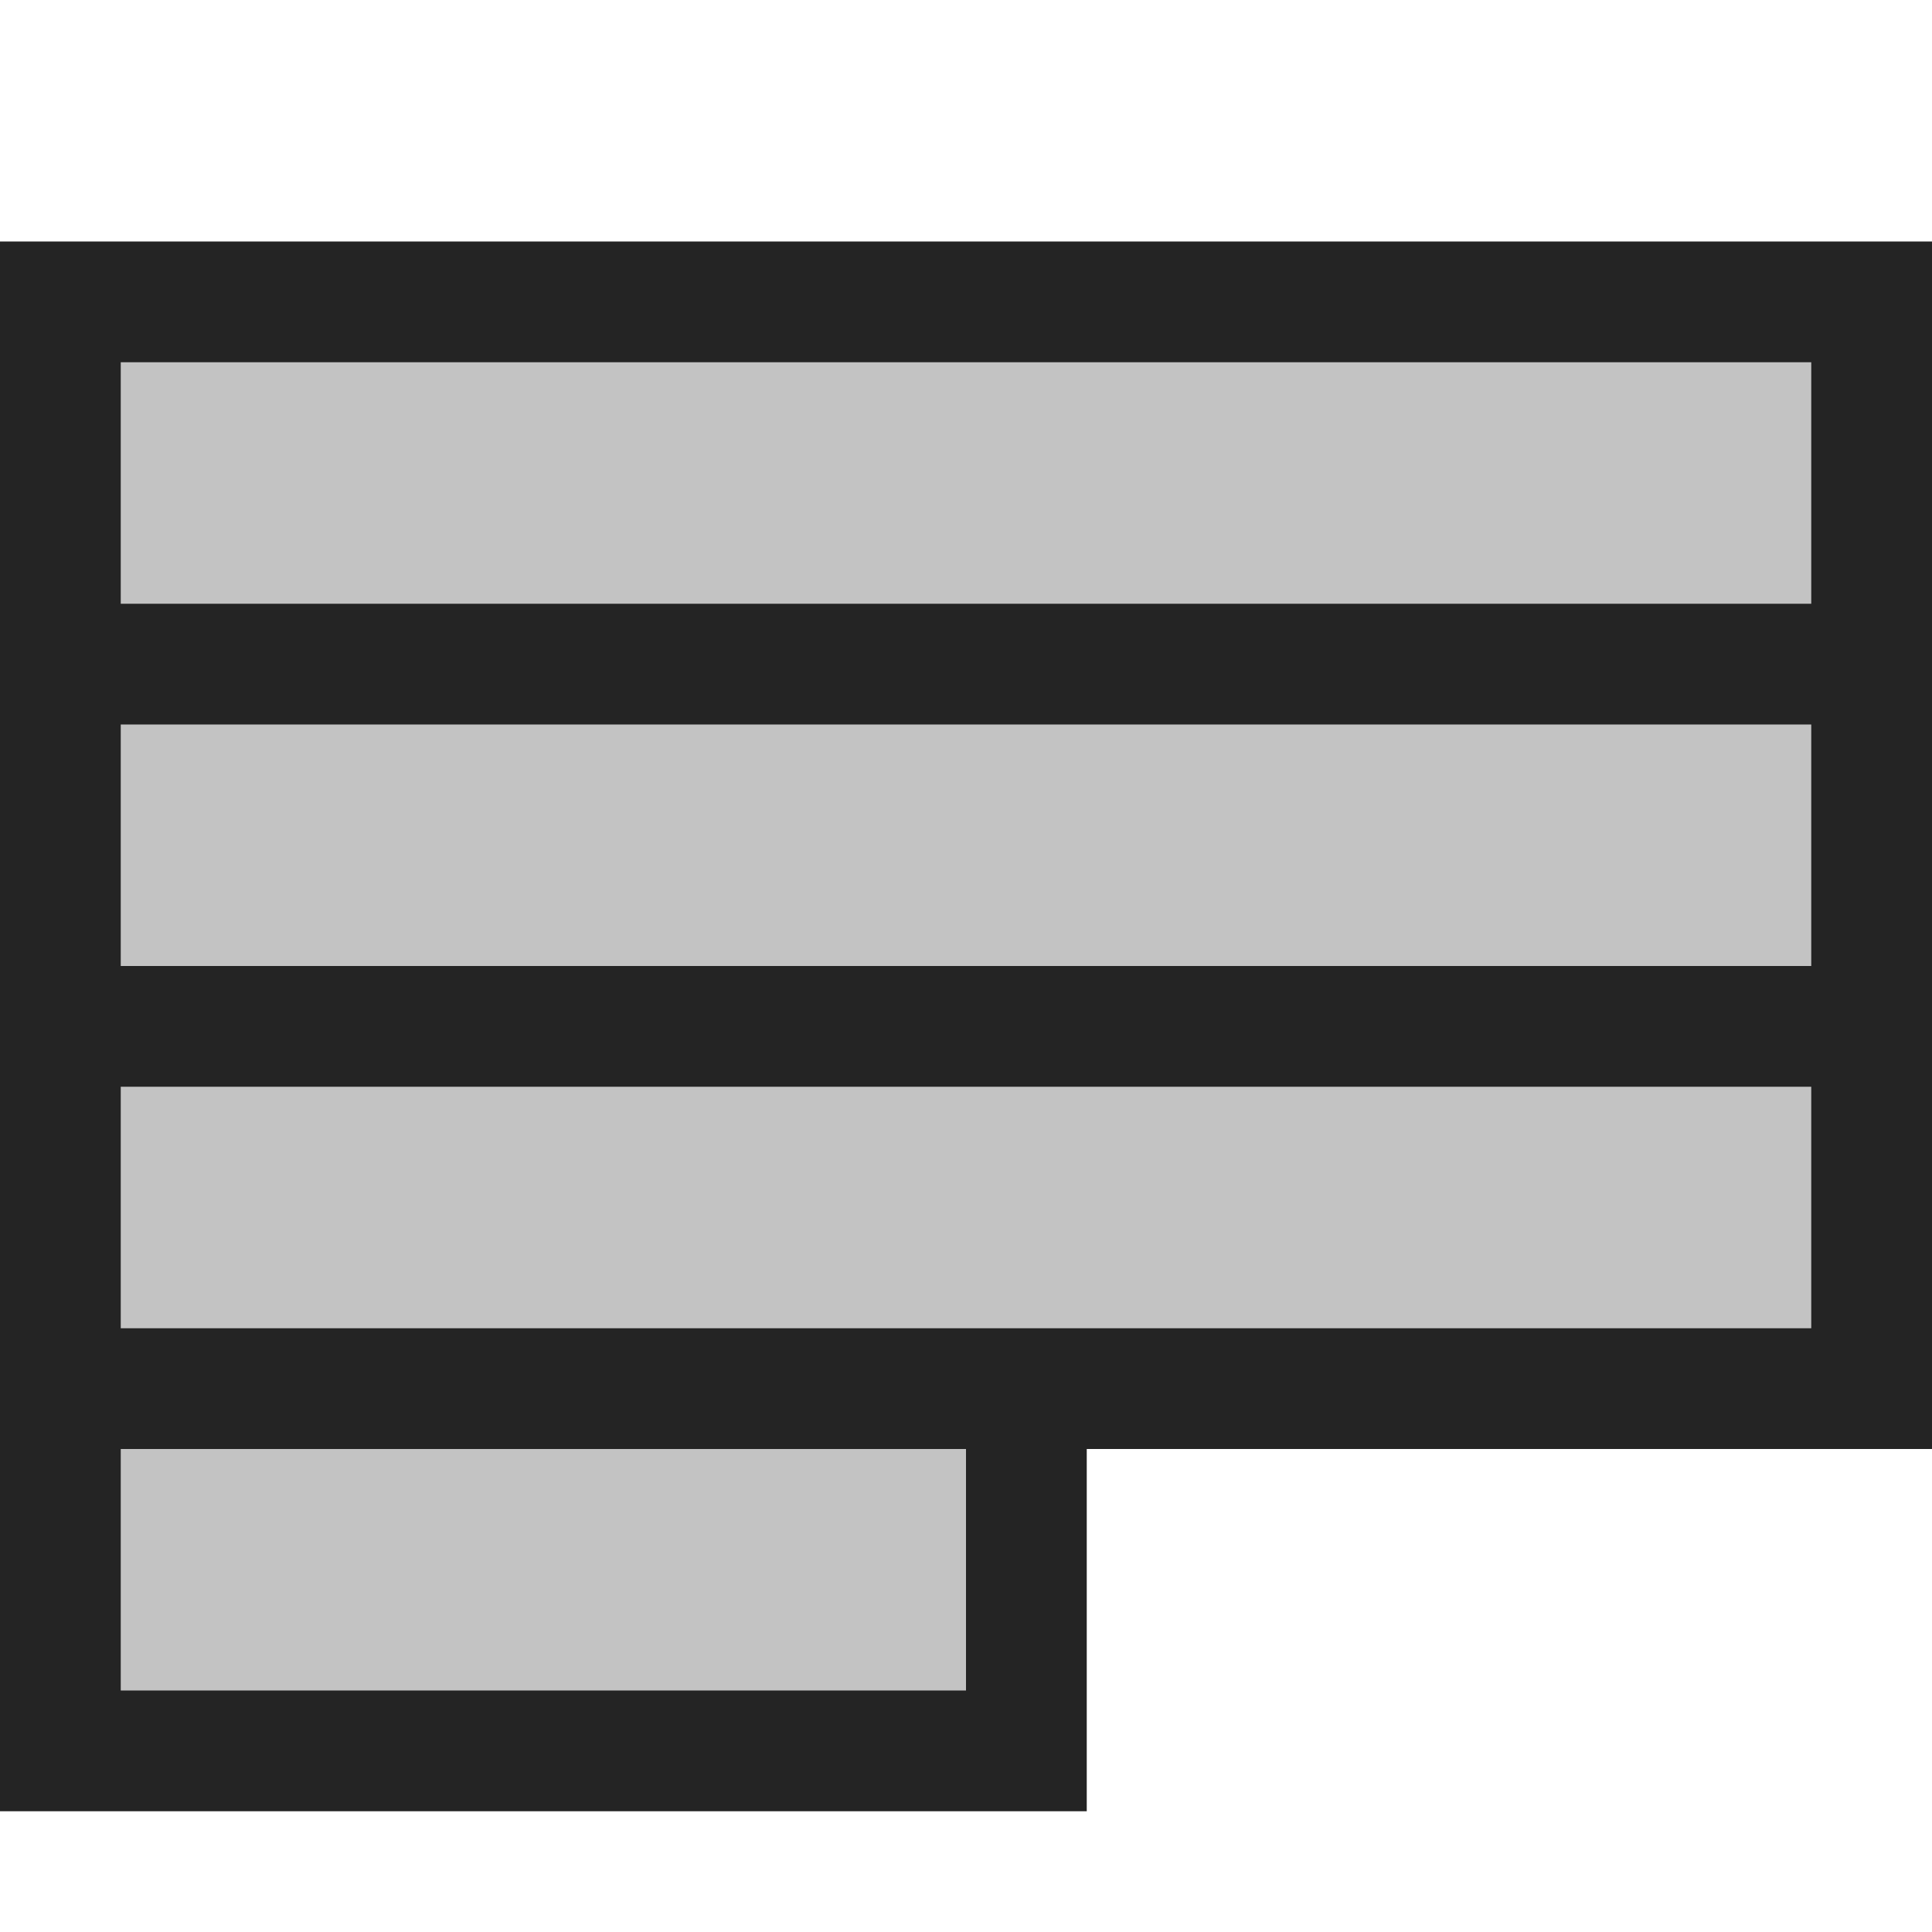 <svg ti:v='1' width='16' height='16' viewBox='0,0,16,16' xmlns='http://www.w3.org/2000/svg' xmlns:ti='urn:schemas-jetbrains-com:tisvg'><g><path fill-rule='evenodd' d='M0,0L16,0L16,16L0,16Z' fill='#FFFFFF' opacity='0'/><path fill-rule='evenodd' d='M0,15L0,2L16,2L16,12L9,12L9,15L0,15Z' fill='#242424'/><path fill-rule='evenodd' d='M15,3L1,3L1,5L15,5M15,6L1,6L1,8L15,8M15,9L1,9L1,11L15,11M8,12L1,12L1,14L8,14L8,12Z' fill='#C3C3C3'/></g></svg>